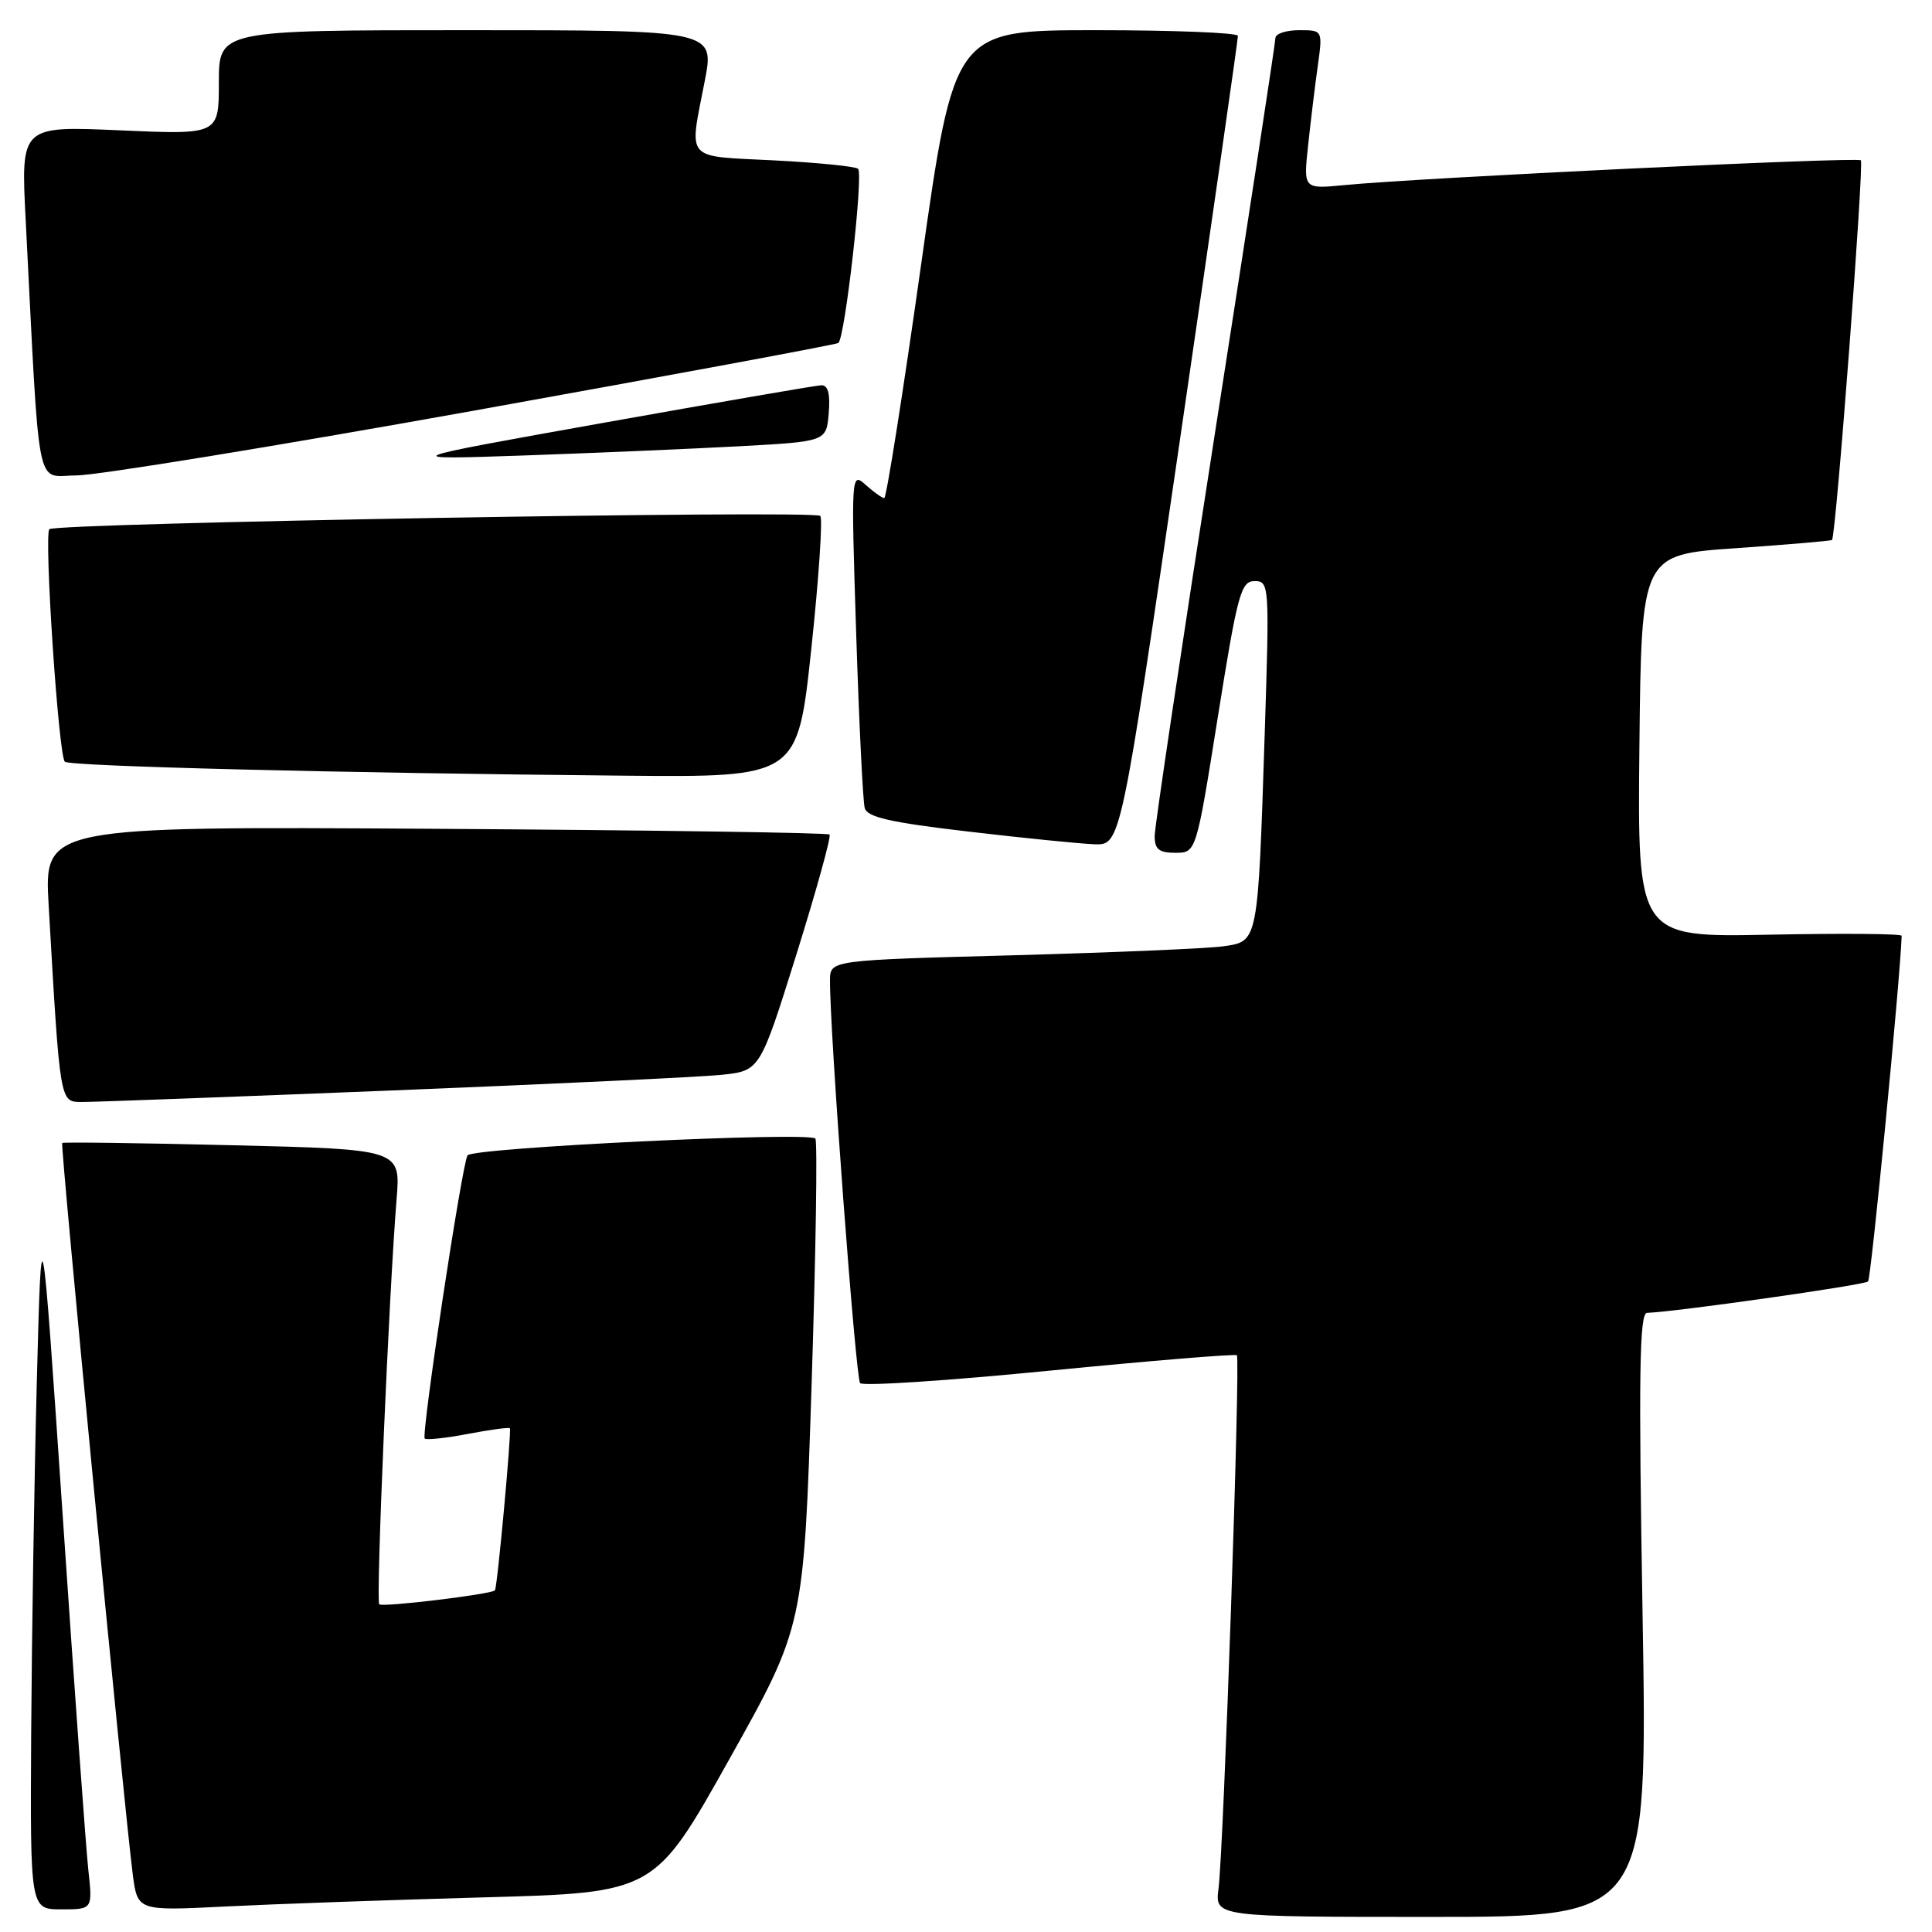 <?xml version="1.0" encoding="UTF-8" standalone="no"?>
<!DOCTYPE svg PUBLIC "-//W3C//DTD SVG 1.1//EN" "http://www.w3.org/Graphics/SVG/1.1/DTD/svg11.dtd" >
<svg xmlns="http://www.w3.org/2000/svg" xmlns:xlink="http://www.w3.org/1999/xlink" version="1.1" viewBox="0 0 256 256">
 <g >
 <path fill="currentColor"
d=" M 217.65 214.00 C 217.11 182.10 217.23 173.99 218.24 173.96 C 221.96 173.84 247.05 170.28 247.53 169.80 C 247.93 169.40 251.77 129.95 251.98 124.00 C 251.99 123.72 244.12 123.66 234.48 123.85 C 216.97 124.20 216.97 124.20 217.23 98.85 C 217.50 73.50 217.50 73.50 230.00 72.64 C 236.88 72.16 242.61 71.67 242.75 71.55 C 243.27 71.10 247.02 21.68 246.57 21.24 C 246.10 20.77 188.04 23.56 178.10 24.53 C 172.71 25.05 172.71 25.05 173.33 19.28 C 173.67 16.10 174.24 11.36 174.61 8.75 C 175.27 4.00 175.27 4.00 172.14 4.00 C 170.41 4.00 169.00 4.47 169.00 5.04 C 169.00 5.61 165.40 29.14 161.00 57.31 C 156.60 85.49 153.00 109.55 153.00 110.77 C 153.00 112.54 153.57 113.00 155.75 113.00 C 158.50 113.00 158.50 113.00 161.37 95.00 C 163.98 78.65 164.43 77.00 166.24 77.00 C 168.19 77.00 168.22 77.47 167.58 97.25 C 166.68 124.96 166.72 124.72 162.17 125.38 C 160.15 125.68 147.59 126.21 134.25 126.58 C 110.00 127.23 110.00 127.23 109.98 129.87 C 109.92 136.37 113.37 182.58 113.97 183.27 C 114.34 183.69 125.63 182.95 139.07 181.62 C 152.51 180.30 163.68 179.38 163.89 179.58 C 164.38 180.04 162.14 245.00 161.46 250.25 C 160.98 254.00 160.98 254.00 189.65 254.00 C 218.32 254.00 218.32 254.00 217.65 214.00 Z  M 11.70 247.75 C 11.39 244.86 9.86 223.82 8.32 201.00 C 5.50 159.50 5.50 159.50 4.88 183.00 C 4.54 195.93 4.21 216.96 4.13 229.75 C 4.00 253.00 4.00 253.00 8.14 253.00 C 12.28 253.00 12.28 253.00 11.70 247.75 Z  M 64.12 251.41 C 86.74 250.79 86.74 250.79 96.62 233.14 C 106.50 215.50 106.50 215.50 107.54 183.50 C 108.11 165.90 108.33 151.21 108.04 150.87 C 107.24 149.92 62.59 152.08 61.95 153.09 C 61.21 154.27 55.79 190.13 56.28 190.62 C 56.50 190.83 59.07 190.56 62.00 190.00 C 64.93 189.44 67.43 189.11 67.56 189.25 C 67.81 189.53 65.90 210.37 65.58 210.73 C 65.12 211.25 50.66 213.00 50.25 212.58 C 49.79 212.12 51.55 171.15 52.55 158.90 C 53.09 152.29 53.09 152.29 30.80 151.75 C 18.53 151.45 8.38 151.32 8.24 151.45 C 7.97 151.69 16.43 239.34 17.59 248.35 C 18.22 253.21 18.22 253.21 29.86 252.62 C 36.26 252.30 51.68 251.75 64.12 251.41 Z  M 52.00 144.49 C 73.18 143.64 92.80 142.71 95.60 142.42 C 100.70 141.89 100.70 141.89 105.53 126.46 C 108.18 117.97 110.16 110.83 109.92 110.58 C 109.68 110.34 86.16 110.00 57.66 109.82 C 5.84 109.50 5.84 109.50 6.45 120.00 C 7.97 146.36 7.91 146.00 10.85 146.02 C 12.31 146.03 30.82 145.34 52.00 144.49 Z  M 156.28 58.75 C 160.56 29.46 164.05 5.16 164.03 4.75 C 164.01 4.34 155.55 4.00 145.22 4.00 C 126.44 4.00 126.44 4.00 122.06 35.00 C 119.66 52.05 117.45 66.00 117.17 66.00 C 116.89 66.00 115.78 65.21 114.71 64.25 C 112.78 62.52 112.77 62.74 113.45 84.00 C 113.83 95.83 114.34 106.21 114.58 107.07 C 114.92 108.29 117.99 108.98 128.26 110.18 C 135.54 111.04 143.07 111.79 145.00 111.87 C 148.50 112.00 148.50 112.00 156.28 58.75 Z  M 107.50 85.99 C 108.50 76.63 109.03 68.70 108.69 68.36 C 107.89 67.56 7.37 69.30 6.54 70.12 C 5.81 70.86 7.75 100.09 8.59 100.93 C 9.20 101.54 44.69 102.43 82.60 102.78 C 105.69 103.00 105.69 103.00 107.50 85.99 Z  M 62.70 54.43 C 88.95 49.71 110.72 45.67 111.08 45.45 C 111.95 44.91 114.43 23.10 113.70 22.37 C 113.38 22.05 108.37 21.55 102.56 21.25 C 90.58 20.64 91.30 21.47 93.38 10.75 C 94.69 4.00 94.69 4.00 61.84 4.00 C 29.00 4.00 29.00 4.00 29.00 10.93 C 29.00 17.85 29.00 17.85 15.88 17.27 C 2.76 16.69 2.76 16.69 3.40 29.09 C 5.31 66.38 4.64 63.00 10.10 63.00 C 12.78 63.00 36.46 59.14 62.70 54.43 Z  M 98.00 59.13 C 109.50 58.50 109.50 58.50 109.81 54.75 C 110.03 52.15 109.72 51.02 108.81 51.05 C 108.09 51.08 95.12 53.32 80.00 56.02 C 52.50 60.93 52.50 60.93 69.50 60.35 C 78.85 60.02 91.67 59.47 98.00 59.13 Z "/>
</g>
</svg>